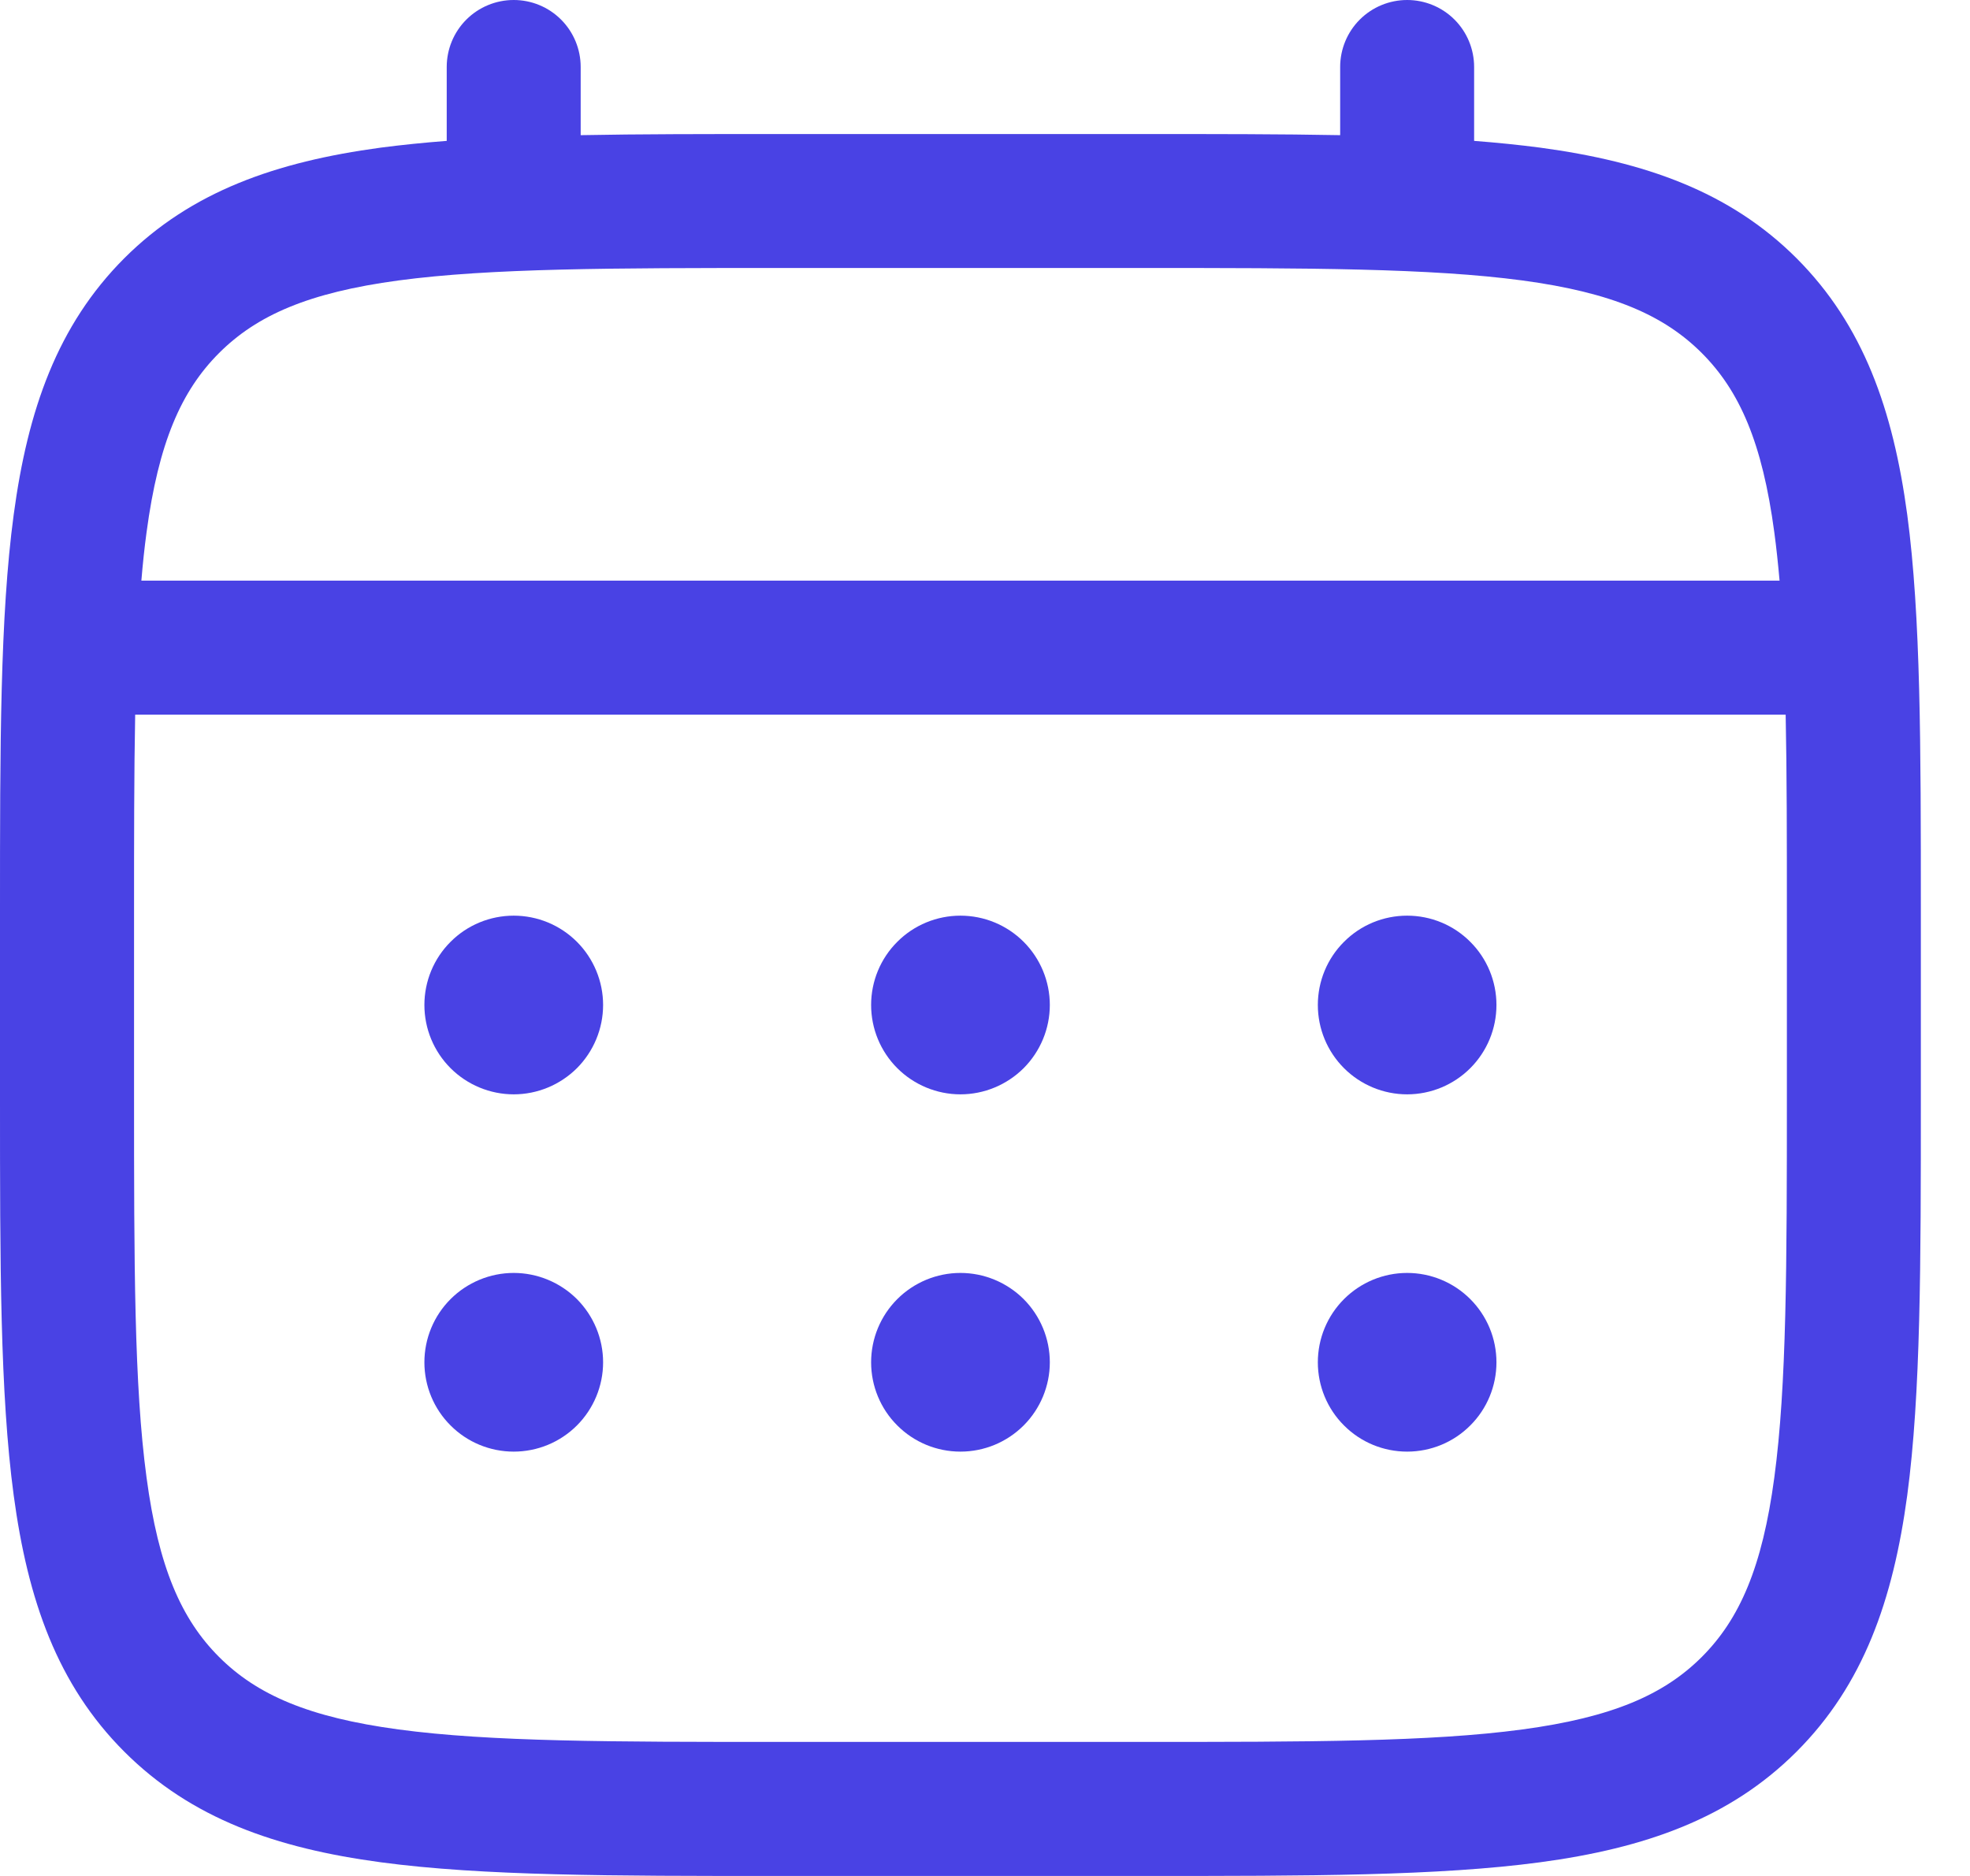 <svg width="21" height="20" viewBox="0 0 21 20" fill="none" xmlns="http://www.w3.org/2000/svg">
<path d="M15 11.667C15.253 11.667 15.495 11.566 15.673 11.388C15.852 11.209 15.952 10.967 15.952 10.714C15.952 10.462 15.852 10.219 15.673 10.041C15.495 9.862 15.253 9.762 15 9.762C14.747 9.762 14.505 9.862 14.327 10.041C14.148 10.219 14.048 10.462 14.048 10.714C14.048 10.967 14.148 11.209 14.327 11.388C14.505 11.566 14.747 11.667 15 11.667ZM15 15.476C15.253 15.476 15.495 15.376 15.673 15.197C15.852 15.019 15.952 14.776 15.952 14.524C15.952 14.271 15.852 14.029 15.673 13.85C15.495 13.672 15.253 13.571 15 13.571C14.747 13.571 14.505 13.672 14.327 13.85C14.148 14.029 14.048 14.271 14.048 14.524C14.048 14.776 14.148 15.019 14.327 15.197C14.505 15.376 14.747 15.476 15 15.476ZM11.191 10.714C11.191 10.967 11.09 11.209 10.912 11.388C10.733 11.566 10.491 11.667 10.238 11.667C9.986 11.667 9.743 11.566 9.565 11.388C9.386 11.209 9.286 10.967 9.286 10.714C9.286 10.462 9.386 10.219 9.565 10.041C9.743 9.862 9.986 9.762 10.238 9.762C10.491 9.762 10.733 9.862 10.912 10.041C11.09 10.219 11.191 10.462 11.191 10.714ZM11.191 14.524C11.191 14.776 11.09 15.019 10.912 15.197C10.733 15.376 10.491 15.476 10.238 15.476C9.986 15.476 9.743 15.376 9.565 15.197C9.386 15.019 9.286 14.776 9.286 14.524C9.286 14.271 9.386 14.029 9.565 13.85C9.743 13.672 9.986 13.571 10.238 13.571C10.491 13.571 10.733 13.672 10.912 13.85C11.09 14.029 11.191 14.271 11.191 14.524ZM5.476 11.667C5.729 11.667 5.971 11.566 6.15 11.388C6.328 11.209 6.429 10.967 6.429 10.714C6.429 10.462 6.328 10.219 6.15 10.041C5.971 9.862 5.729 9.762 5.476 9.762C5.224 9.762 4.981 9.862 4.803 10.041C4.624 10.219 4.524 10.462 4.524 10.714C4.524 10.967 4.624 11.209 4.803 11.388C4.981 11.566 5.224 11.667 5.476 11.667ZM5.476 15.476C5.729 15.476 5.971 15.376 6.15 15.197C6.328 15.019 6.429 14.776 6.429 14.524C6.429 14.271 6.328 14.029 6.15 13.85C5.971 13.672 5.729 13.571 5.476 13.571C5.224 13.571 4.981 13.672 4.803 13.85C4.624 14.029 4.524 14.271 4.524 14.524C4.524 14.776 4.624 15.019 4.803 15.197C4.981 15.376 5.224 15.476 5.476 15.476Z" fill="#4942E4"/>
<path fill-rule="evenodd" clip-rule="evenodd" d="M5.476 0C5.666 0 5.847 0.075 5.981 0.209C6.115 0.343 6.19 0.525 6.19 0.714V1.441C6.821 1.429 7.515 1.429 8.279 1.429H12.196C12.961 1.429 13.655 1.429 14.286 1.441V0.714C14.286 0.525 14.361 0.343 14.495 0.209C14.629 0.075 14.811 0 15 0C15.189 0 15.371 0.075 15.505 0.209C15.639 0.343 15.714 0.525 15.714 0.714V1.502C15.962 1.521 16.196 1.545 16.418 1.574C17.534 1.725 18.438 2.041 19.151 2.753C19.864 3.467 20.18 4.37 20.331 5.487C20.476 6.572 20.476 7.958 20.476 9.709V11.72C20.476 13.47 20.476 14.857 20.331 15.942C20.18 17.058 19.864 17.962 19.151 18.675C18.438 19.388 17.534 19.704 16.418 19.854C15.332 20 13.947 20 12.196 20H8.28C6.53 20 5.143 20 4.058 19.854C2.942 19.704 2.038 19.388 1.325 18.675C0.612 17.962 0.296 17.058 0.146 15.942C0 14.856 0 13.47 0 11.72V9.709C0 7.958 0 6.571 0.146 5.487C0.296 4.37 0.612 3.467 1.325 2.753C2.038 2.041 2.942 1.725 4.058 1.574C4.28 1.545 4.515 1.521 4.762 1.502V0.714C4.762 0.525 4.837 0.343 4.971 0.209C5.105 0.075 5.287 0 5.476 0ZM4.248 2.99C3.29 3.119 2.738 3.361 2.335 3.764C1.932 4.167 1.69 4.719 1.562 5.677C1.54 5.839 1.522 6.01 1.507 6.19H18.97C18.954 6.01 18.936 5.839 18.914 5.676C18.786 4.719 18.544 4.167 18.141 3.764C17.738 3.361 17.186 3.119 16.228 2.99C15.249 2.859 13.959 2.857 12.143 2.857H8.333C6.517 2.857 5.228 2.859 4.248 2.99ZM1.429 9.762C1.429 8.949 1.429 8.241 1.441 7.619H19.035C19.048 8.241 19.048 8.949 19.048 9.762V11.667C19.048 13.483 19.046 14.773 18.914 15.752C18.786 16.709 18.544 17.262 18.141 17.665C17.738 18.068 17.186 18.309 16.228 18.438C15.249 18.57 13.959 18.571 12.143 18.571H8.333C6.517 18.571 5.228 18.57 4.248 18.438C3.29 18.309 2.738 18.068 2.335 17.665C1.932 17.262 1.69 16.709 1.562 15.751C1.43 14.773 1.429 13.483 1.429 11.667V9.762Z" fill="#4942E4"/>
</svg>
